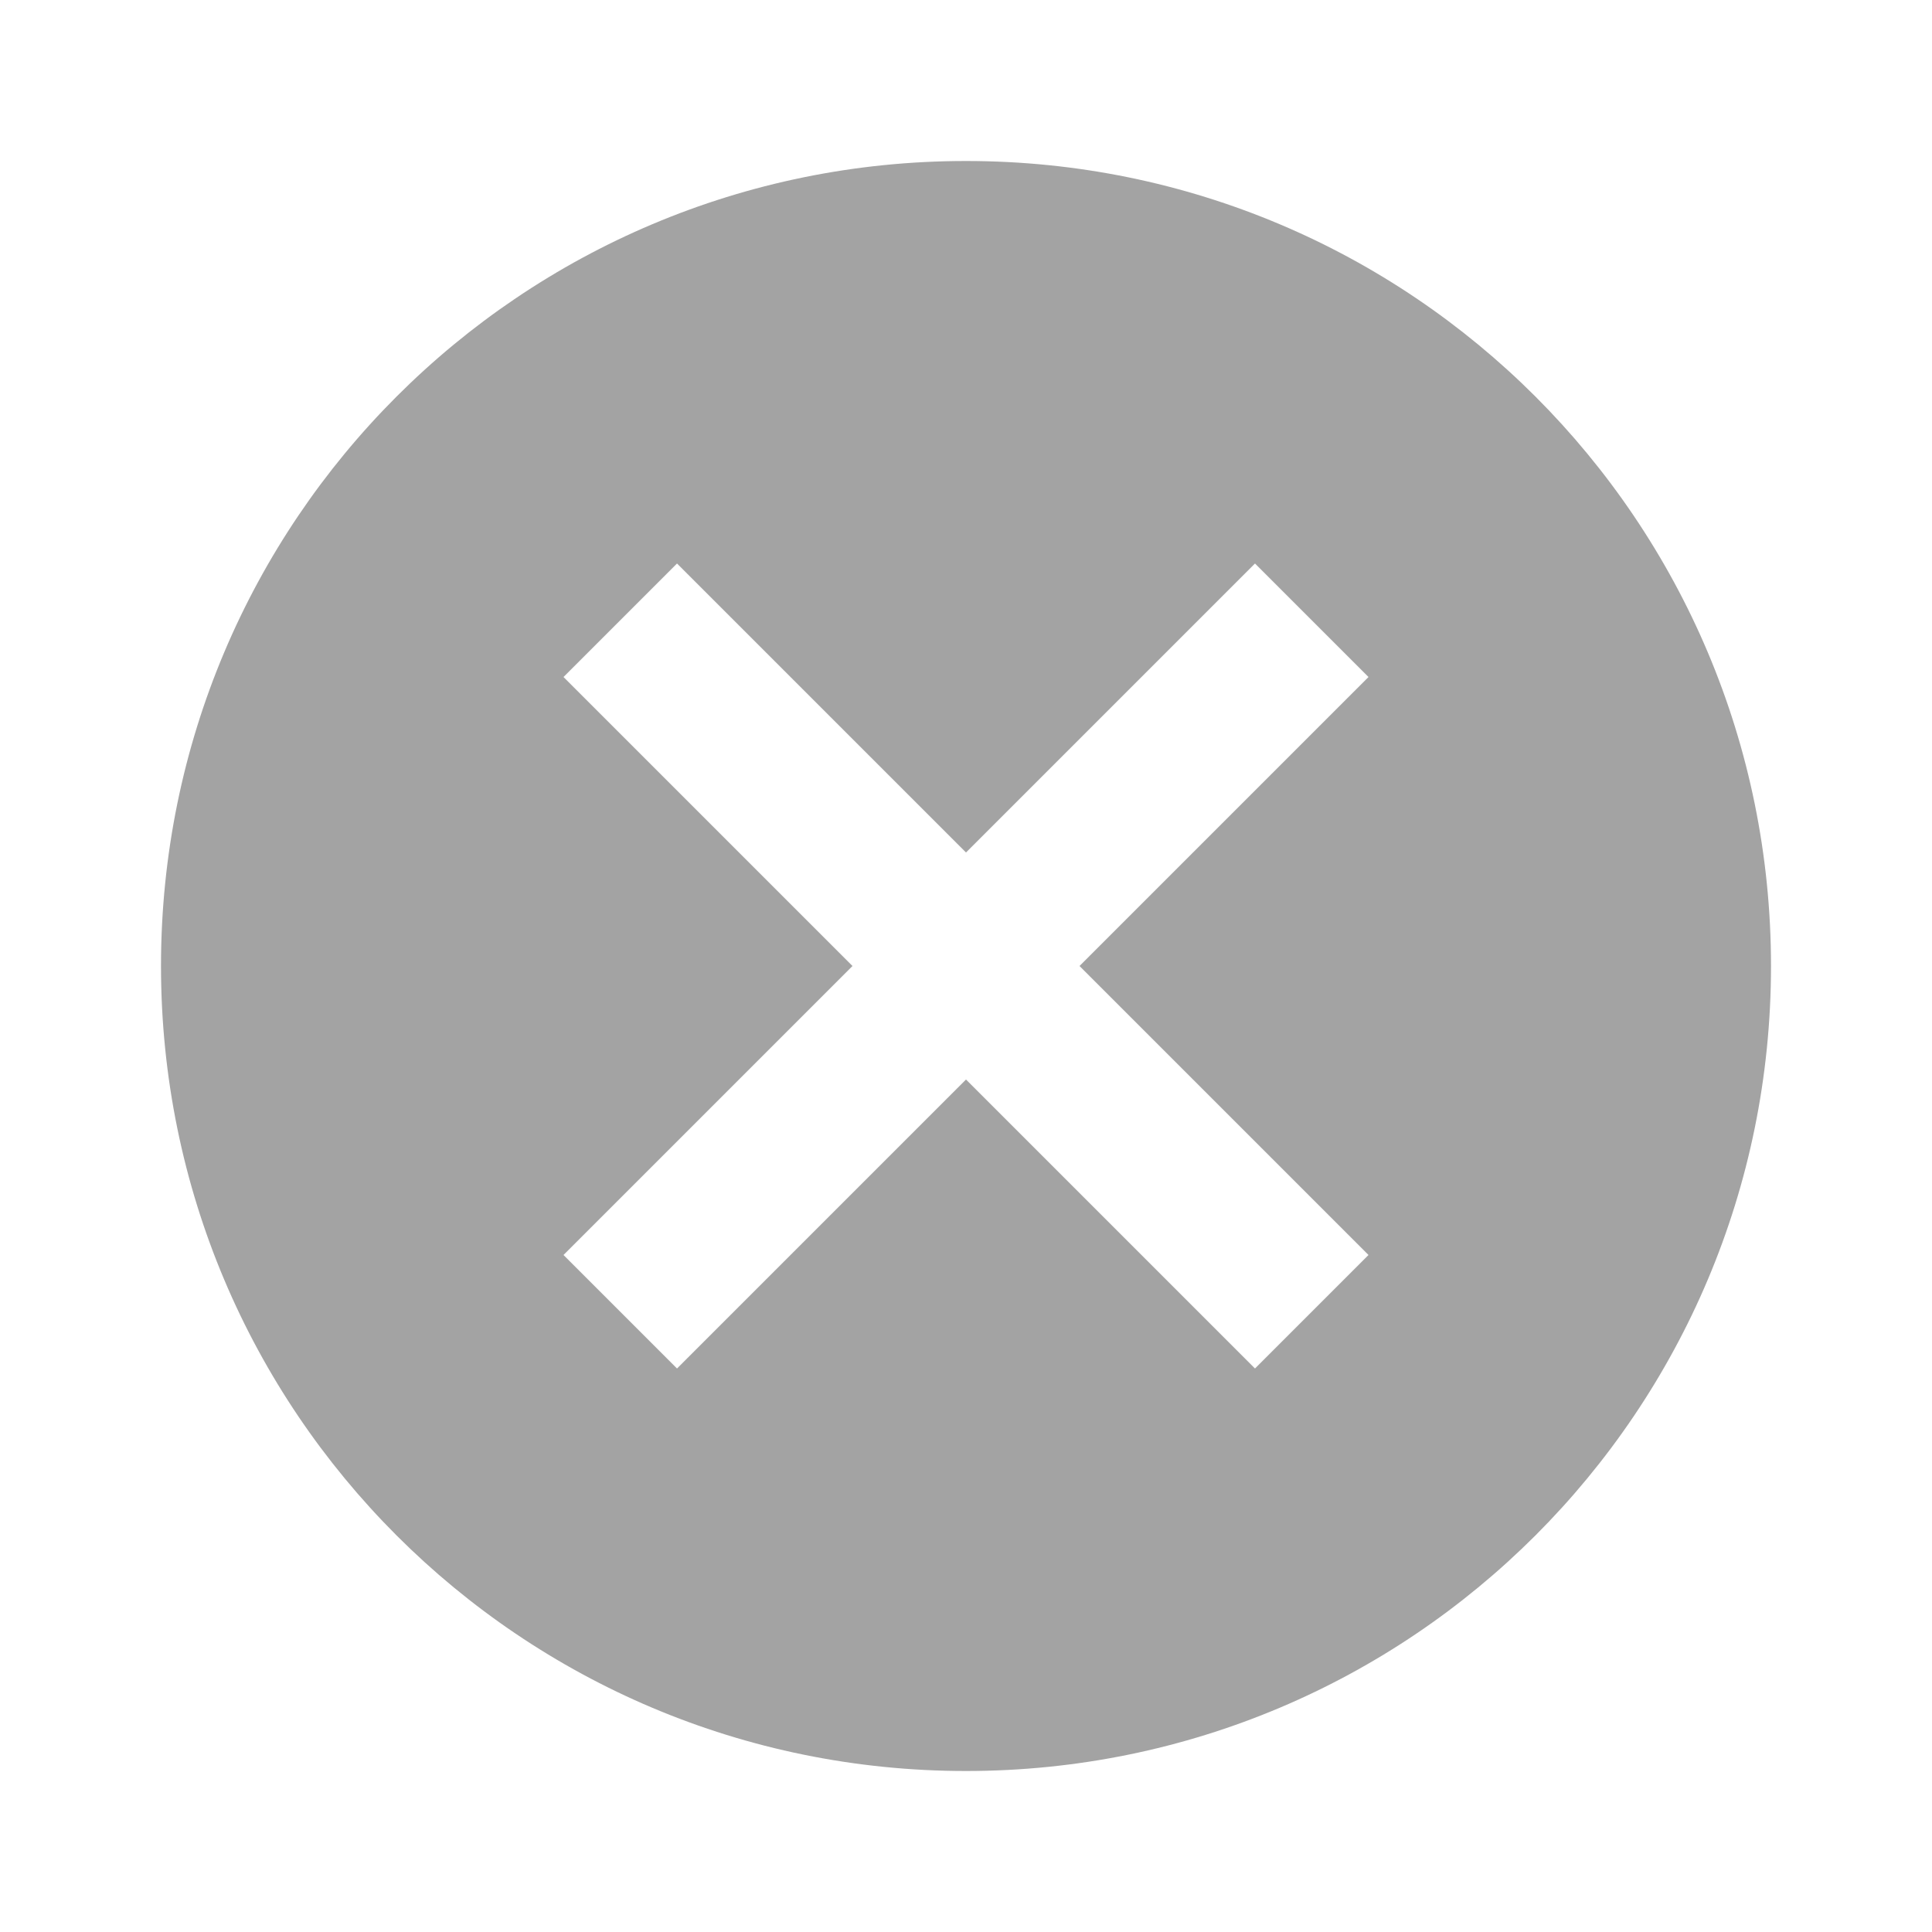 <svg id="vector" xmlns="http://www.w3.org/2000/svg" width="24" height="24" viewBox="0 0 24 24">
    <path fill="#a3a3a3" d="M12 2C6.47 2 2 6.47 2 12s4.47 10 10 10 10-4.47 10-10S17.53 2 12 2zm5 13.59L15.59 17 12 13.41 8.41 17 7 15.59 10.59 12 7 8.41 8.41 7 12 10.59 15.59 7 17 8.41 13.41 12 17 15.59z" id="path_0"/>
</svg>